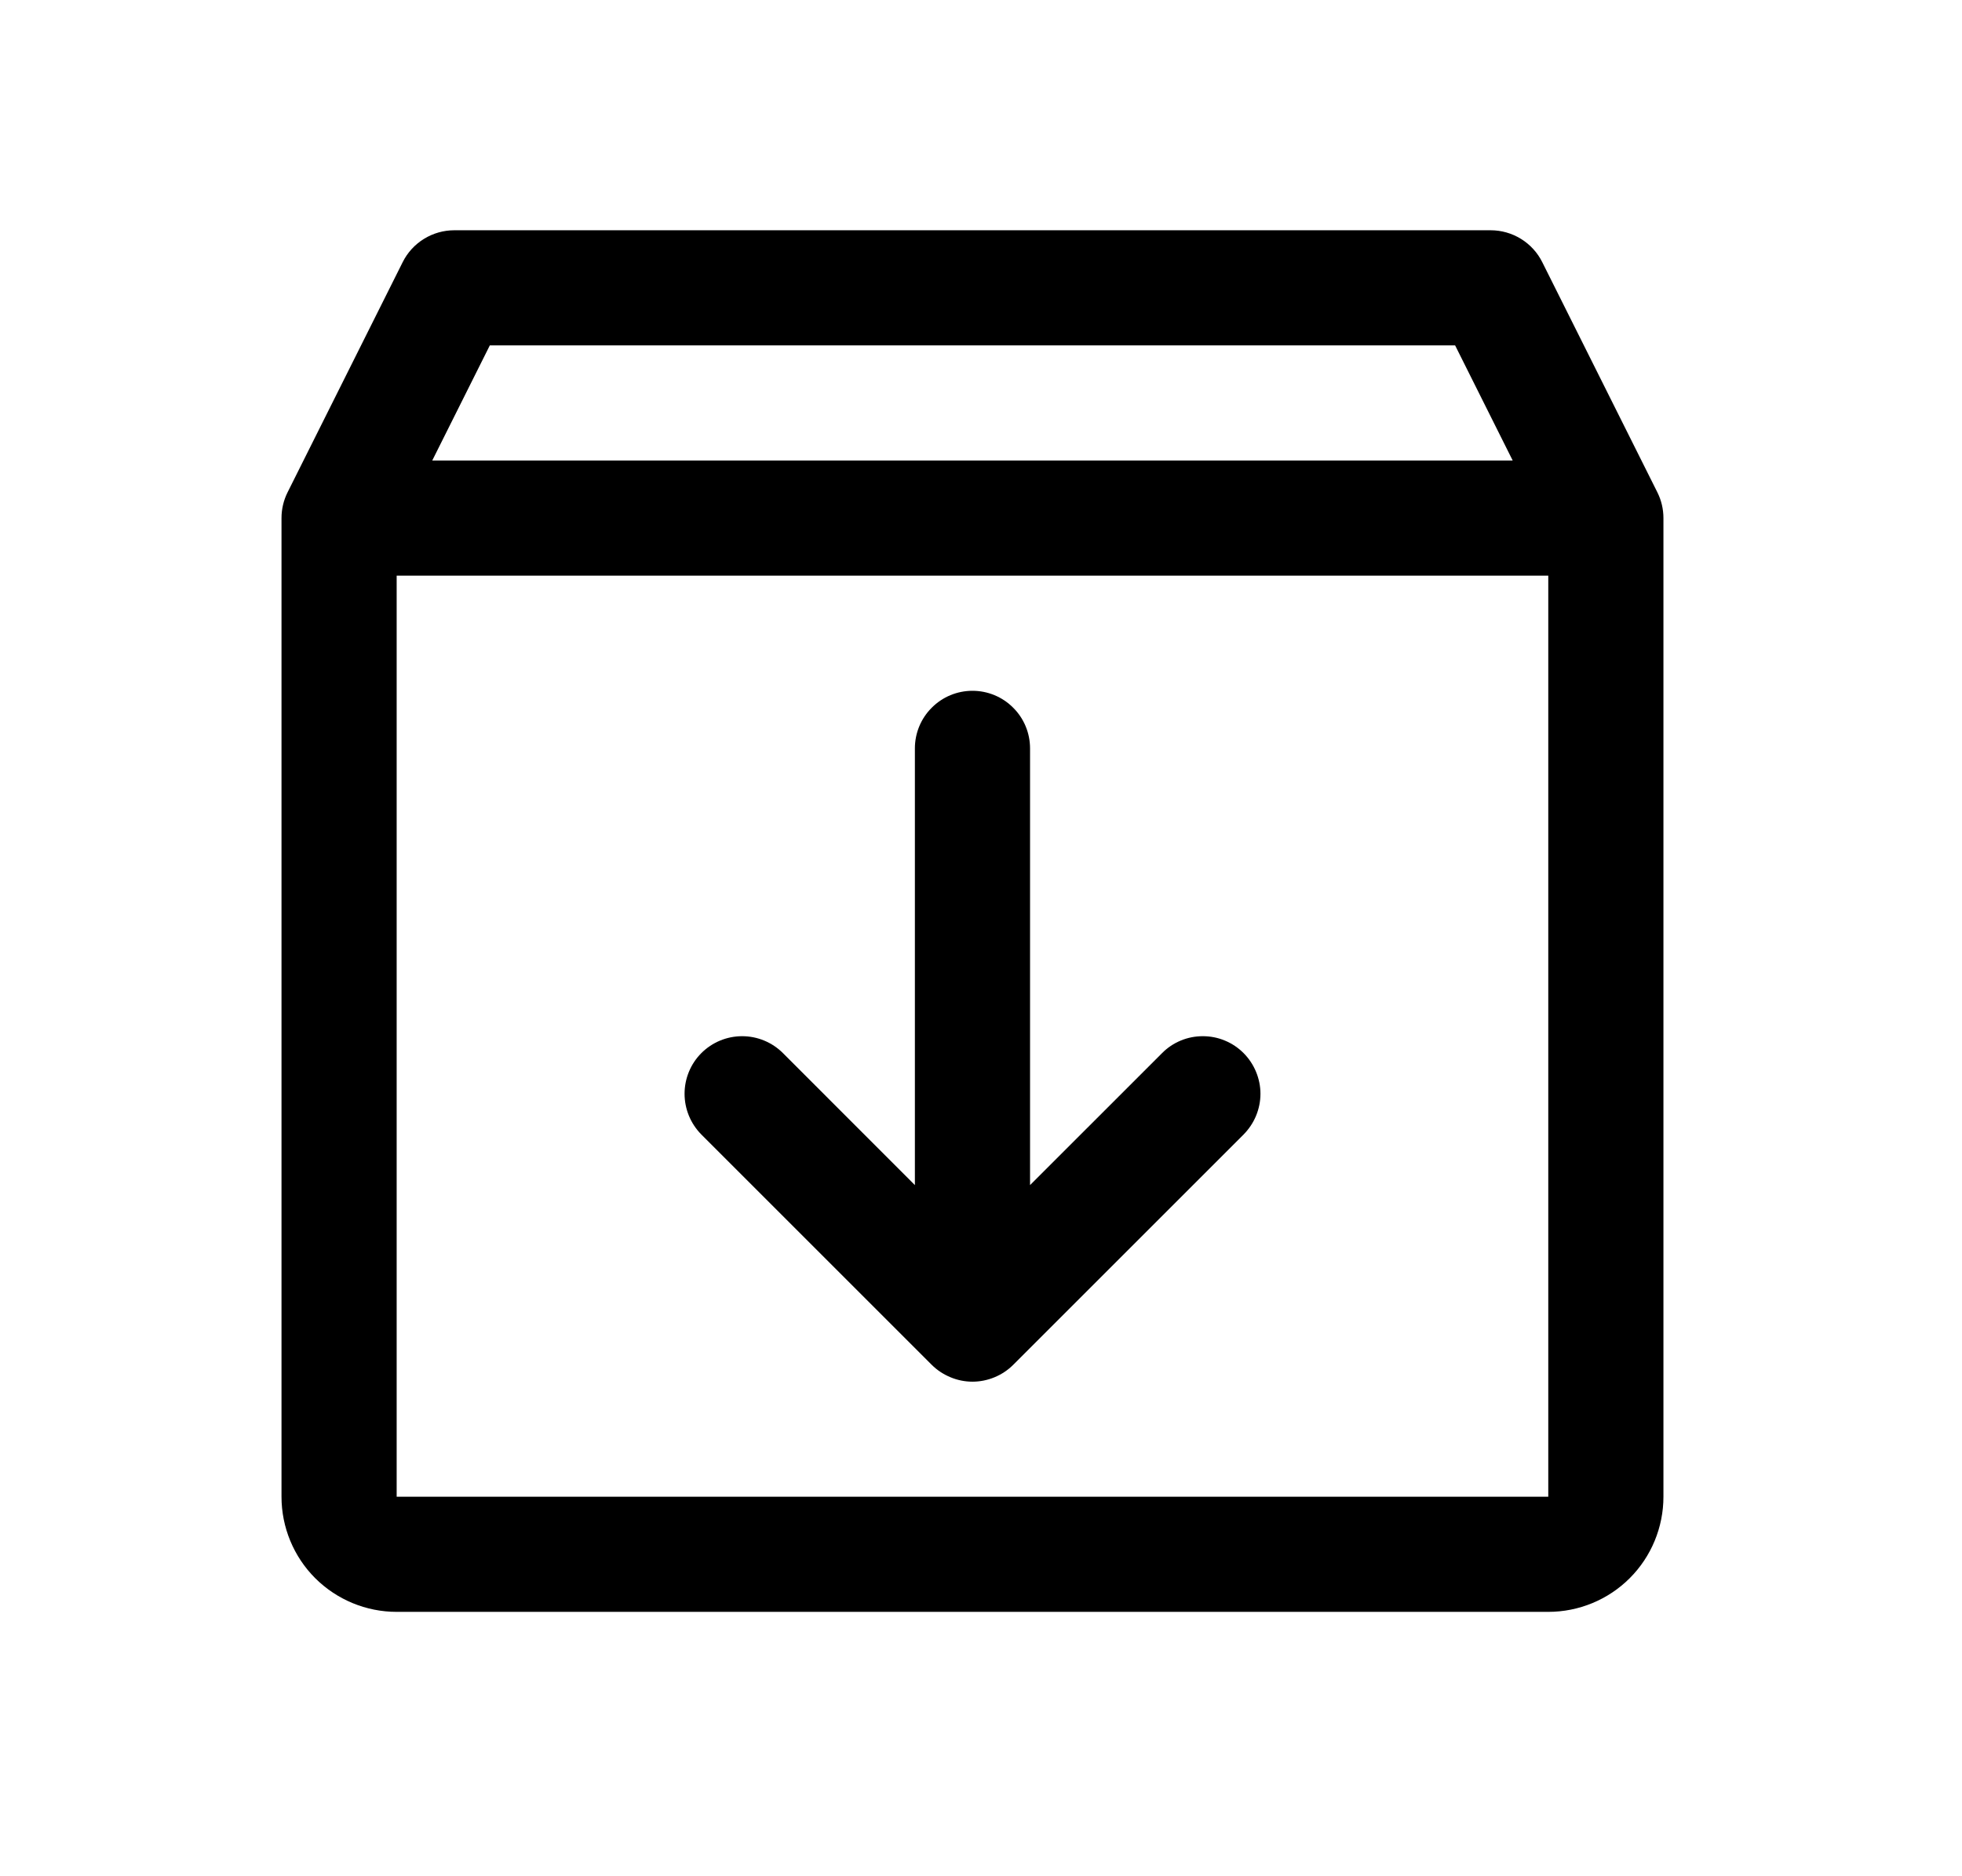 <svg xmlns="http://www.w3.org/2000/svg" width="23" height="22" viewBox="0 0 23 22" fill="#203881">
  <path d="M19.429 5.773L18.079 3.073C18.023 2.961 17.937 2.867 17.83 2.801C17.723 2.735 17.6 2.7 17.475 2.7H5.325C5.2 2.7 5.077 2.735 4.97 2.801C4.863 2.867 4.777 2.961 4.721 3.073L3.371 5.773C3.324 5.867 3.3 5.97 3.3 6.075V17.55C3.3 17.908 3.442 18.252 3.695 18.505C3.949 18.758 4.292 18.9 4.65 18.9H18.15C18.508 18.9 18.852 18.758 19.105 18.505C19.358 18.252 19.5 17.908 19.5 17.55V6.075C19.5 5.97 19.476 5.867 19.429 5.773ZM5.742 4.05H17.058L17.733 5.4H5.067L5.742 4.05ZM18.15 17.55H4.65V6.75H18.15V17.55ZM14.578 12.348C14.64 12.41 14.69 12.485 14.724 12.567C14.758 12.649 14.776 12.736 14.776 12.825C14.776 12.914 14.758 13.002 14.724 13.084C14.69 13.166 14.64 13.24 14.578 13.303L11.878 16.003C11.815 16.066 11.741 16.115 11.659 16.149C11.577 16.183 11.489 16.201 11.4 16.201C11.311 16.201 11.223 16.183 11.142 16.149C11.06 16.115 10.985 16.066 10.922 16.003L8.222 13.303C8.096 13.176 8.025 13.004 8.025 12.825C8.025 12.646 8.096 12.474 8.222 12.348C8.349 12.221 8.521 12.15 8.7 12.15C8.879 12.15 9.051 12.221 9.178 12.348L10.725 13.896V8.775C10.725 8.596 10.796 8.424 10.923 8.298C11.049 8.171 11.221 8.1 11.4 8.1C11.579 8.1 11.751 8.171 11.877 8.298C12.004 8.424 12.075 8.596 12.075 8.775V13.896L13.623 12.348C13.685 12.285 13.76 12.235 13.842 12.201C13.924 12.167 14.011 12.15 14.1 12.15C14.189 12.15 14.277 12.167 14.358 12.201C14.441 12.235 14.515 12.285 14.578 12.348Z" fill="black"/>
</svg>